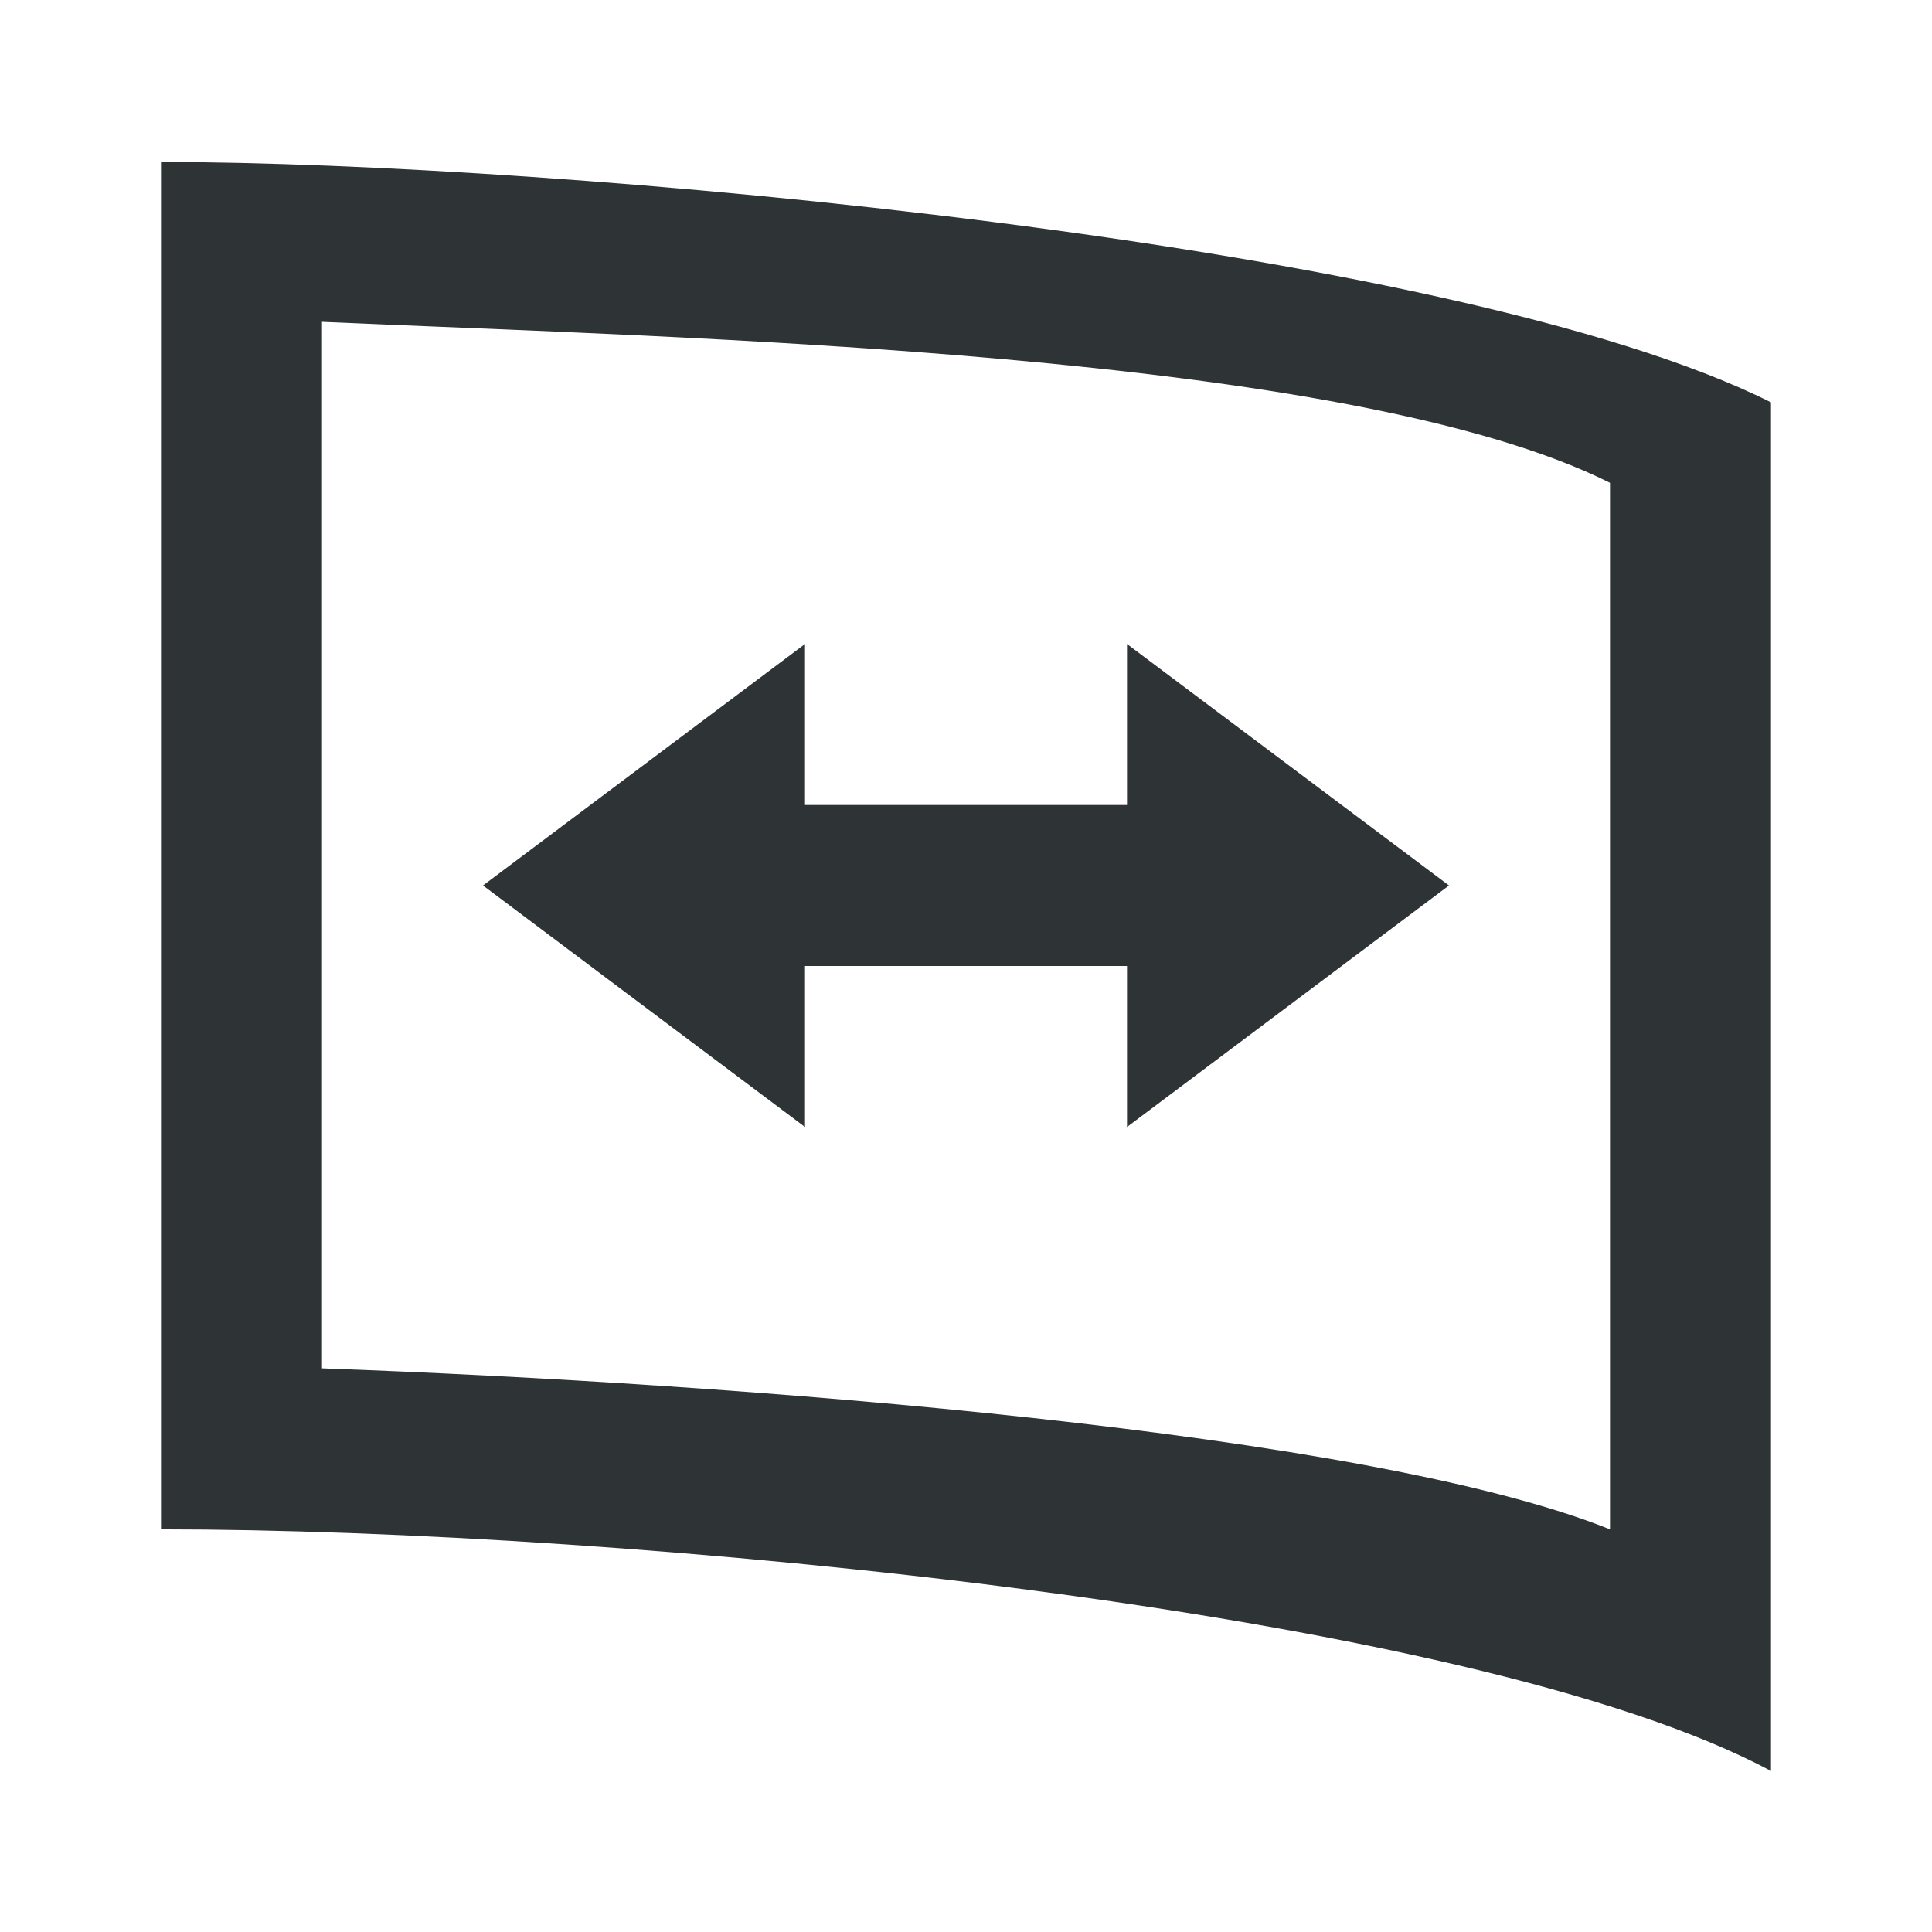 <svg viewBox="0 0 24 24" xmlns="http://www.w3.org/2000/svg"><path d="m2 2.012v1.021 15.965c5.768 0 16.274 1 20 3.002v-17.002c-4-2-15.139-2.983-20-2.986zm2 1.986c4.535.203 12.745.37 16 2v13c-3.022-1.212-10.752-1.809-16-2zm6 4.002-4 3 4 3v-2h4v2l4-3-4-3v2h-4z" fill="#2e3436"/></svg>